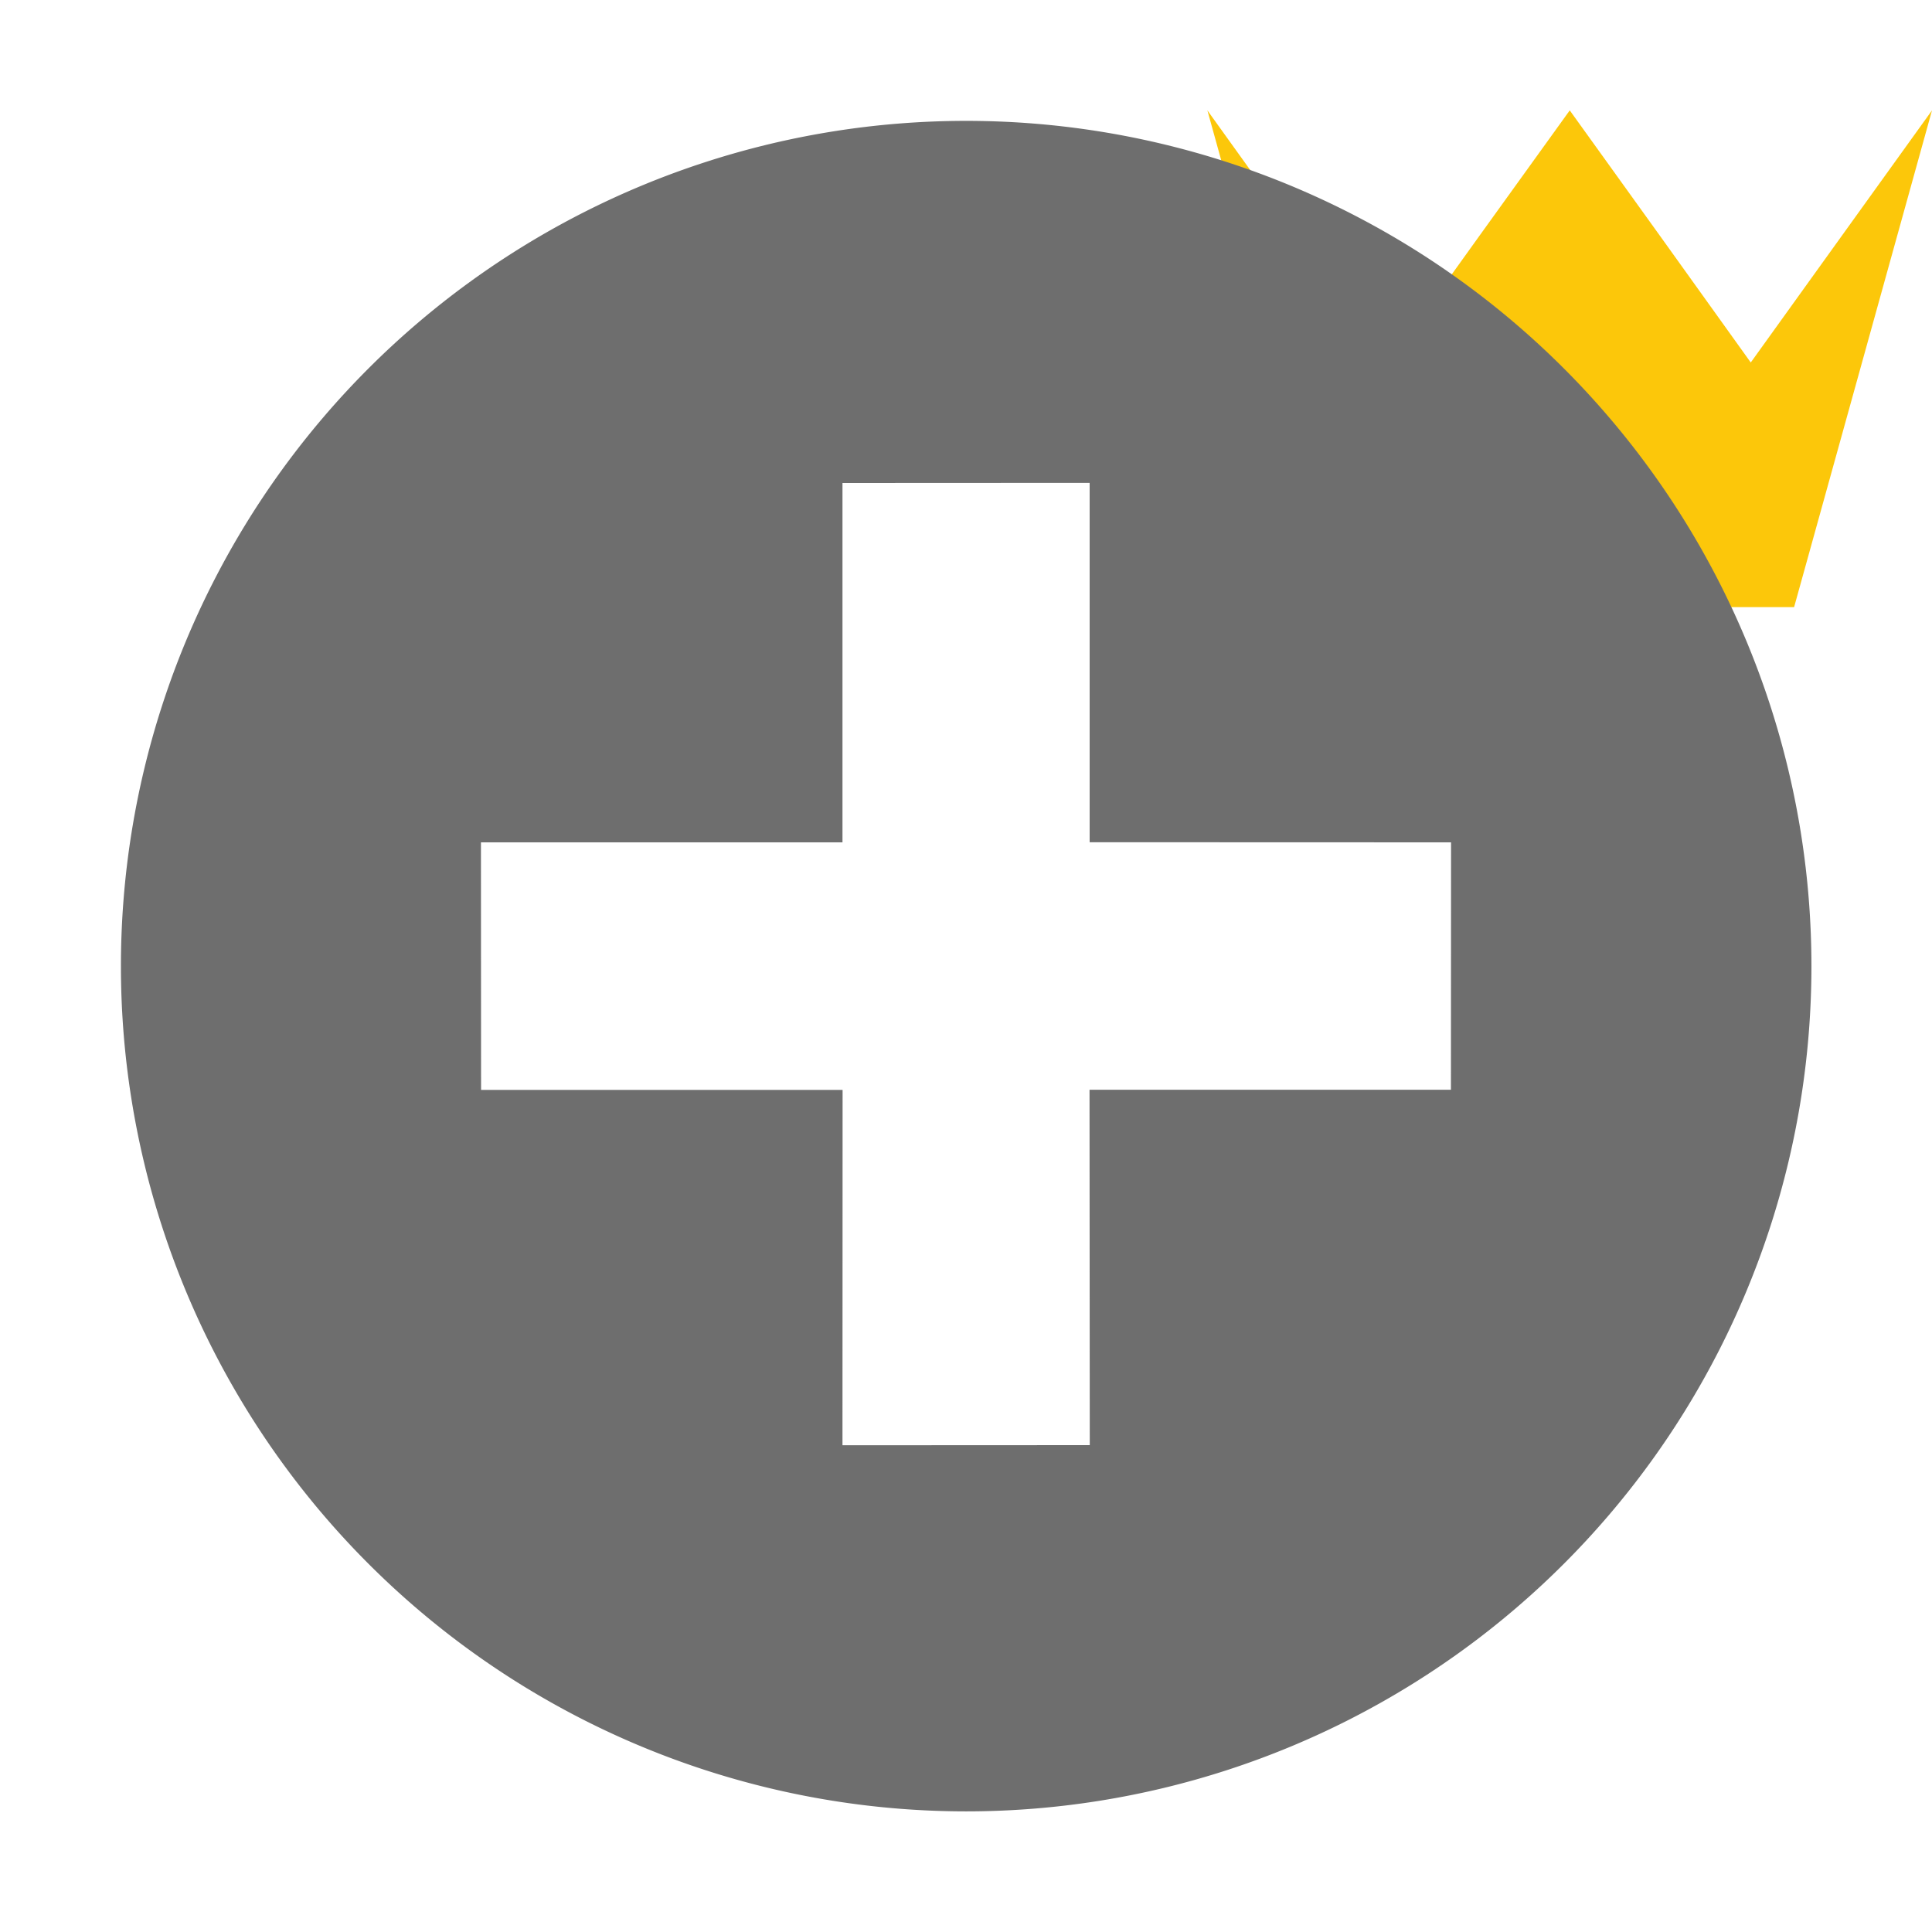 <svg xmlns="http://www.w3.org/2000/svg" viewBox="0 0 16 16" shape-rendering="geometricPrecision" fill="#6e6e6e"><path fill="#FCC70A" d="M14.858 5.028H11.14L9.999.914l.749 1.043.751 1.045.75-1.045L13 .914l.75 1.043.749 1.045.751-1.045L16 .914z"/><g mask="url(#a)"><path d="M8 1.001a7 7 0 1 0 .003 14 7 7 0 0 0-.003-14zm4.016 8.024H9.023l.002 2.943-2.048.001.001-2.943H3.984l-.001-2.05h2.994V4l2.047-.001v2.976l2.993.001-.001 2.049z"/></g></svg>